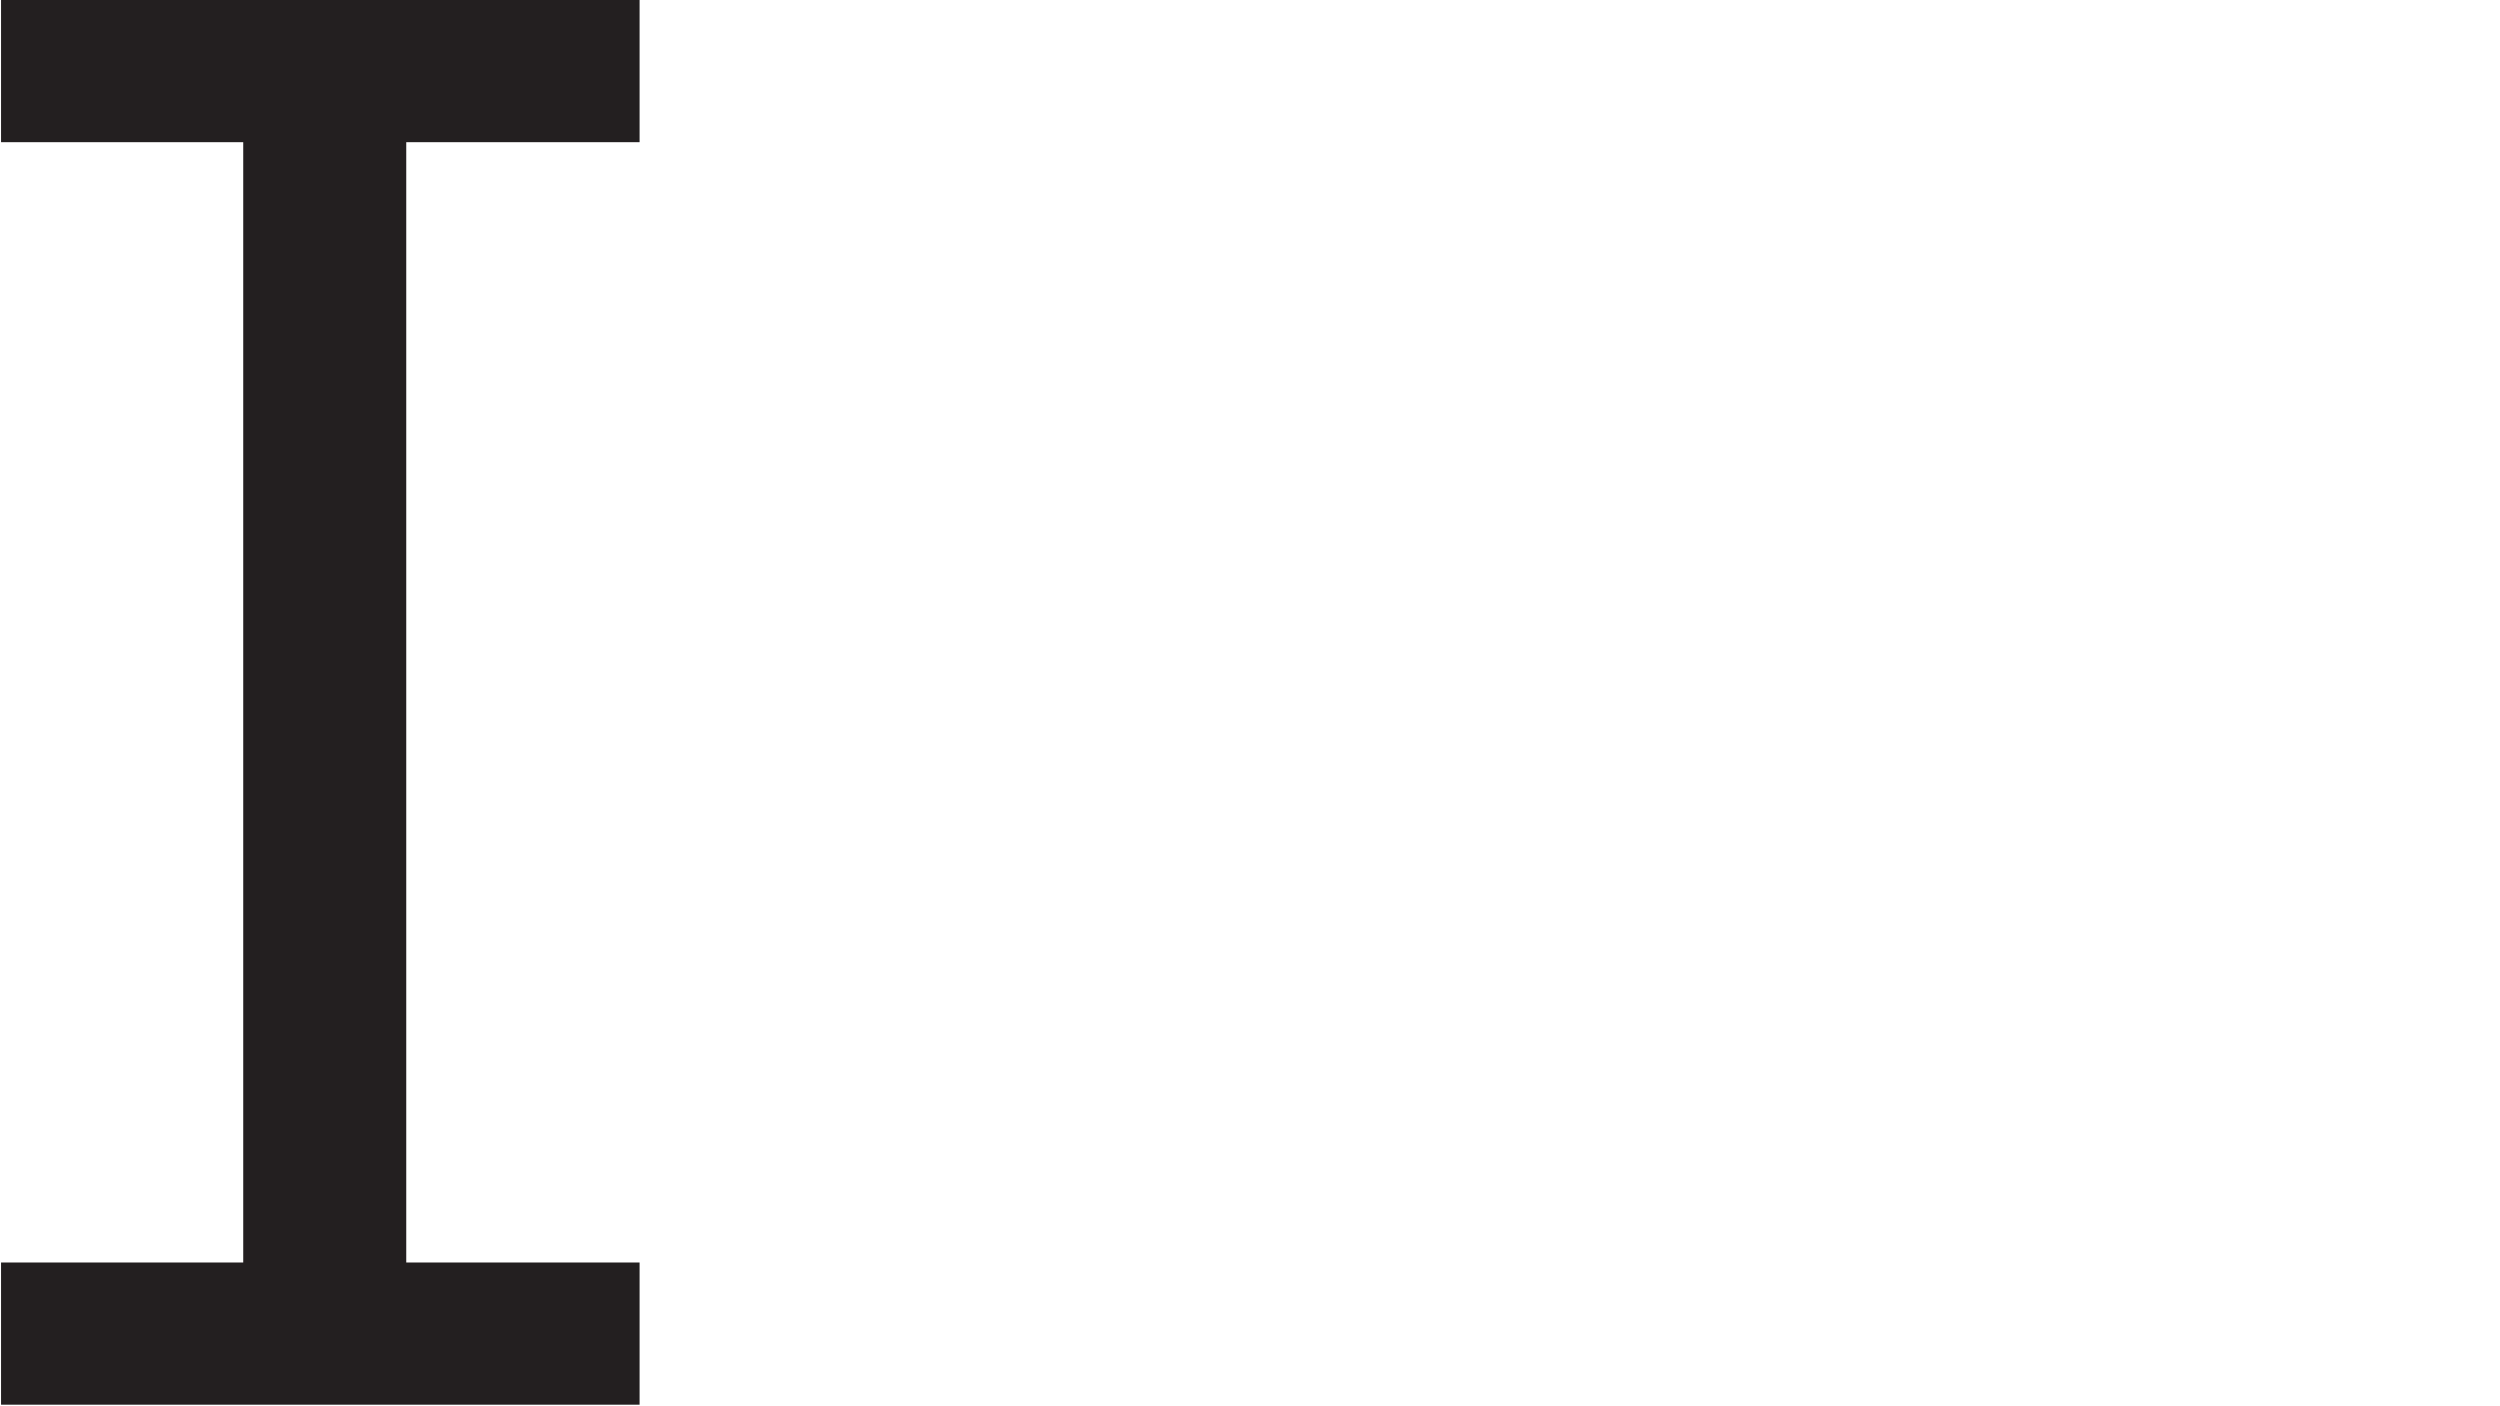 <svg id="feff291d-4102-4589-a66c-c5d17a3b4051" data-name="Layer 1" xmlns="http://www.w3.org/2000/svg" viewBox="0 0 480 270"><defs><style>.b09b5a24-8aa9-4dfd-84cf-2275274cf37d{fill:#231f20;}</style></defs><title>I</title><path class="b09b5a24-8aa9-4dfd-84cf-2275274cf37d" d="M122.8,269.7H.2V242.4H46.7V27.3H.2V0H122.8V27.3H78V242.4h44.8Z"/></svg>